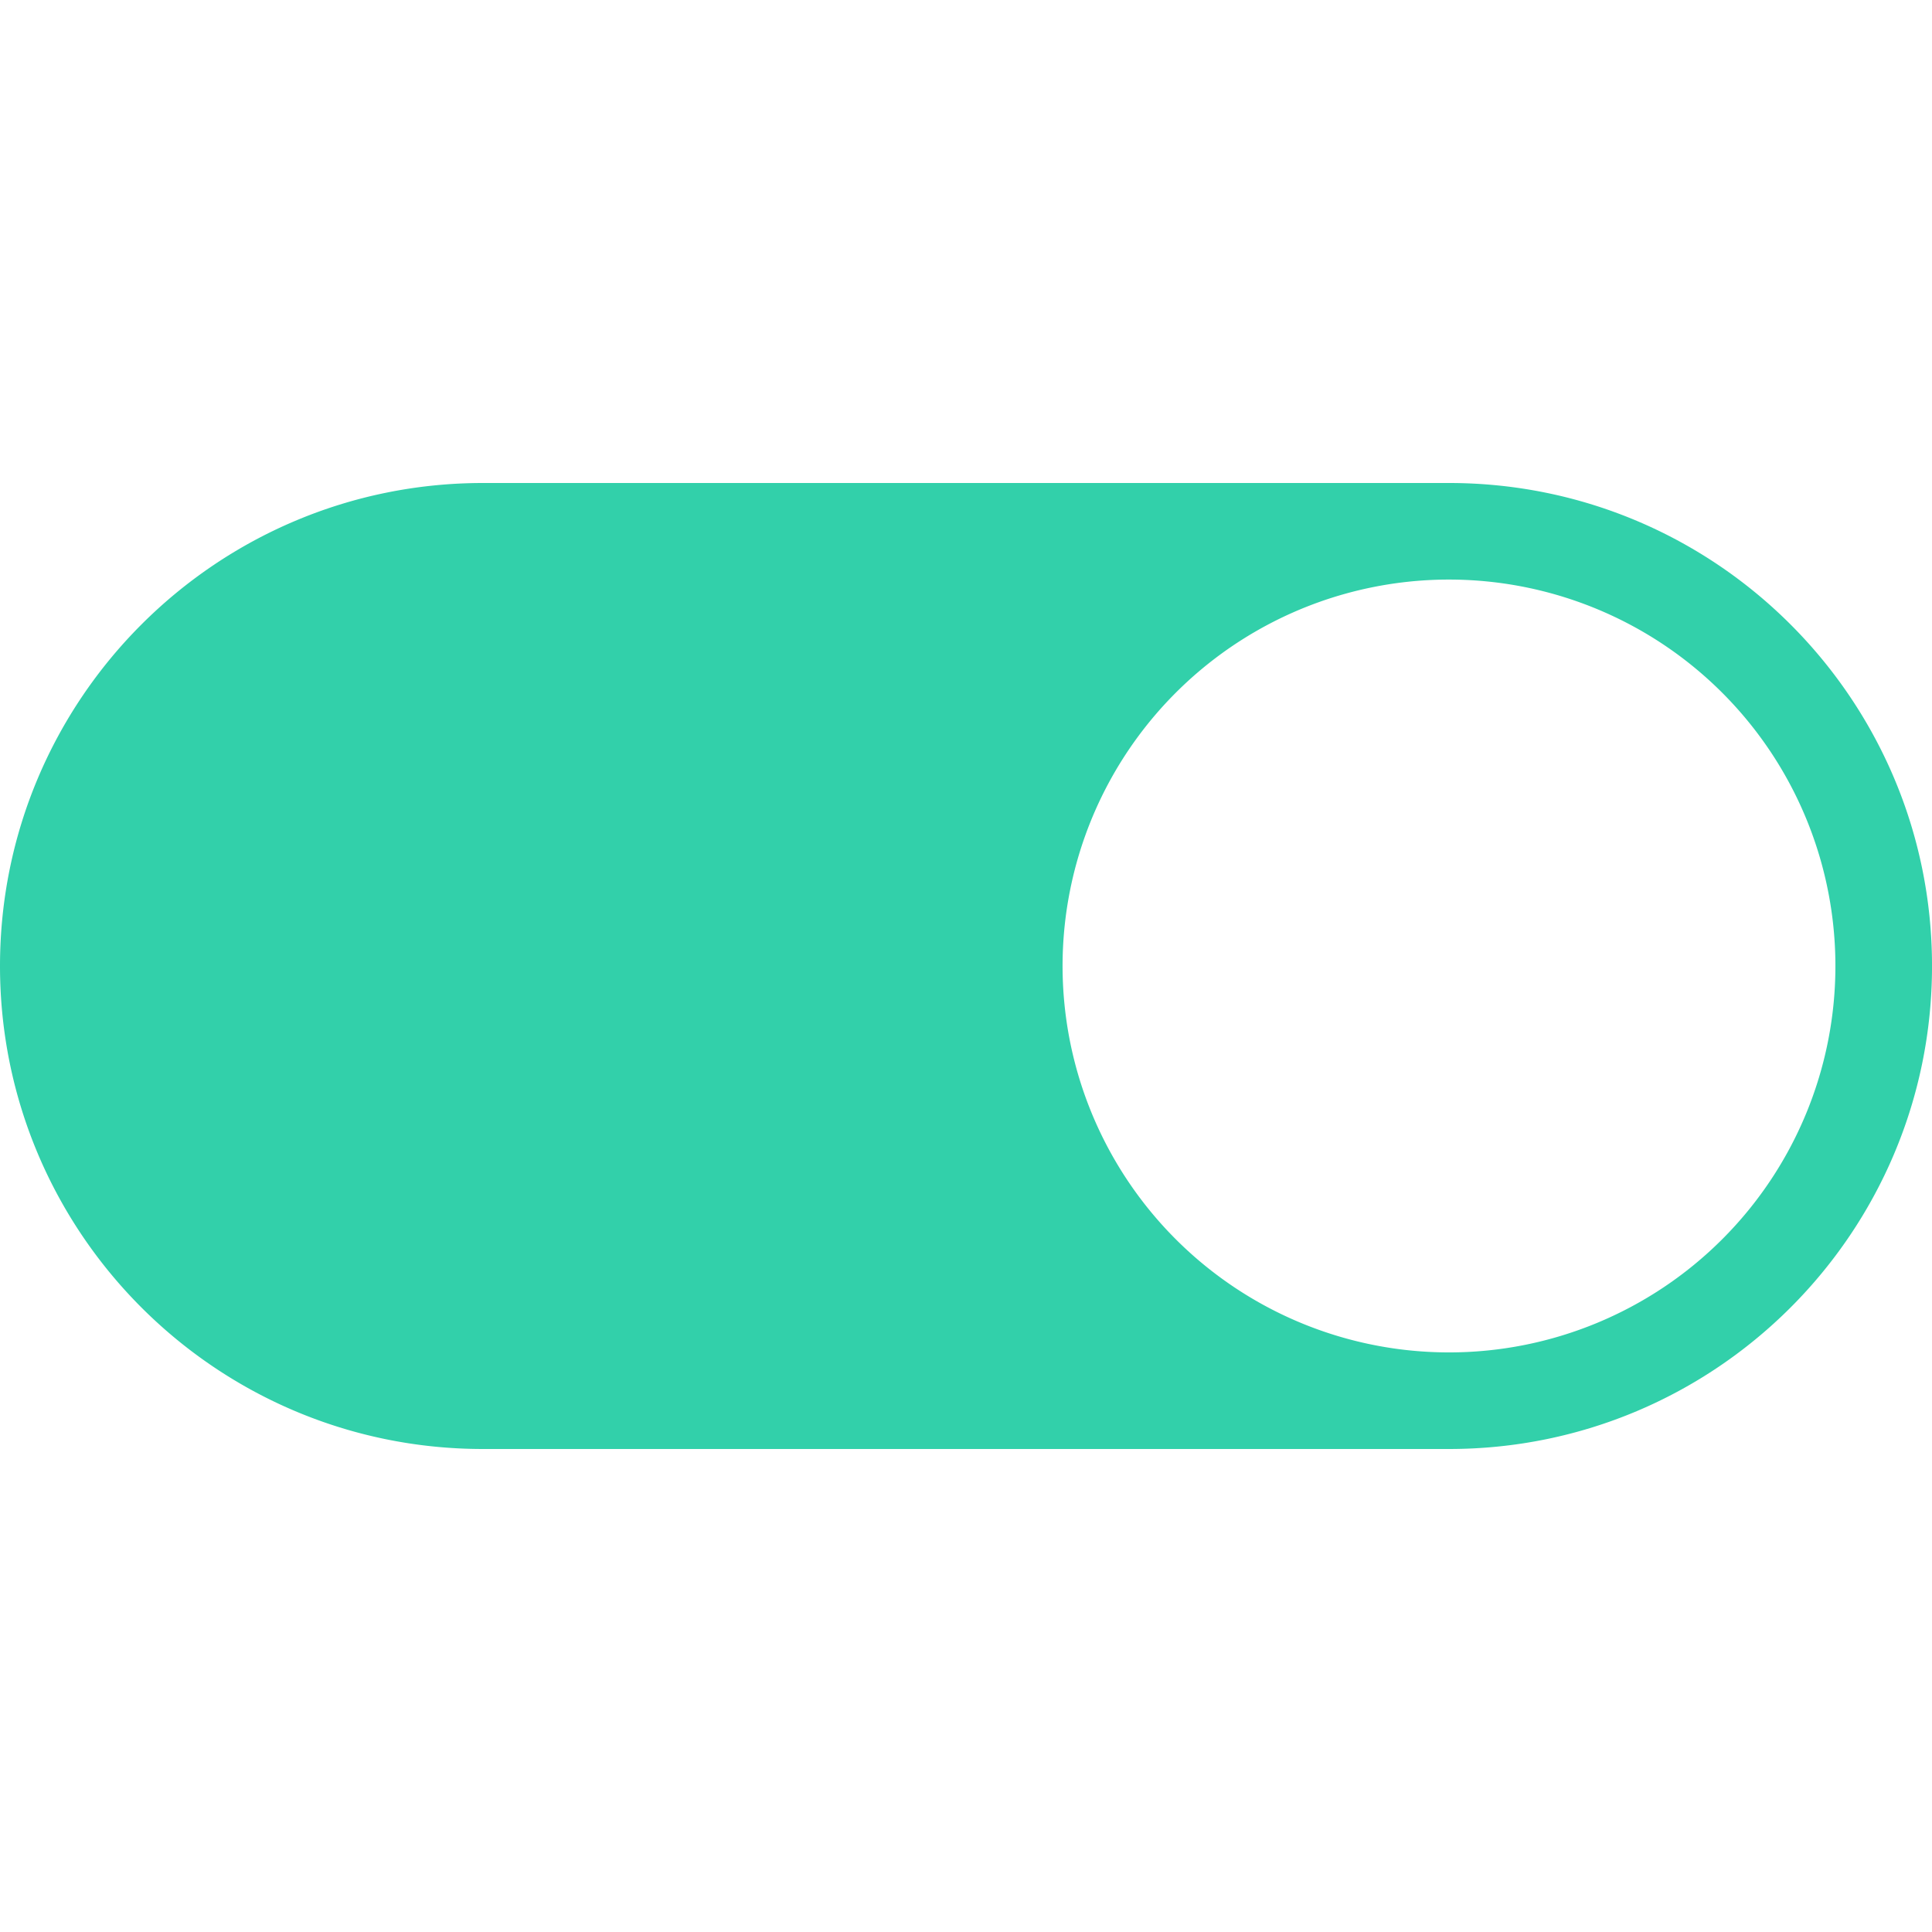 <svg t="1713837559562" class="icon" viewBox="0 0 2048 1024" version="1.1" xmlns="http://www.w3.org/2000/svg" p-id="3259" width="200" height="200"><path d="M1536.011 0H512.011C229.234 0 0 229.234 0 512.011c0 282.754 229.234 511.989 512.011 511.989H1536.011c282.777 0 512.011-229.234 512.011-511.989C2048.023 229.234 1818.789 0 1536.011 0z m0 921.607a409.618 409.618 0 1 1 409.595-409.595A409.595 409.595 0 0 1 1536.011 921.607z" fill="#32d0aa" p-id="3260"></path></svg>